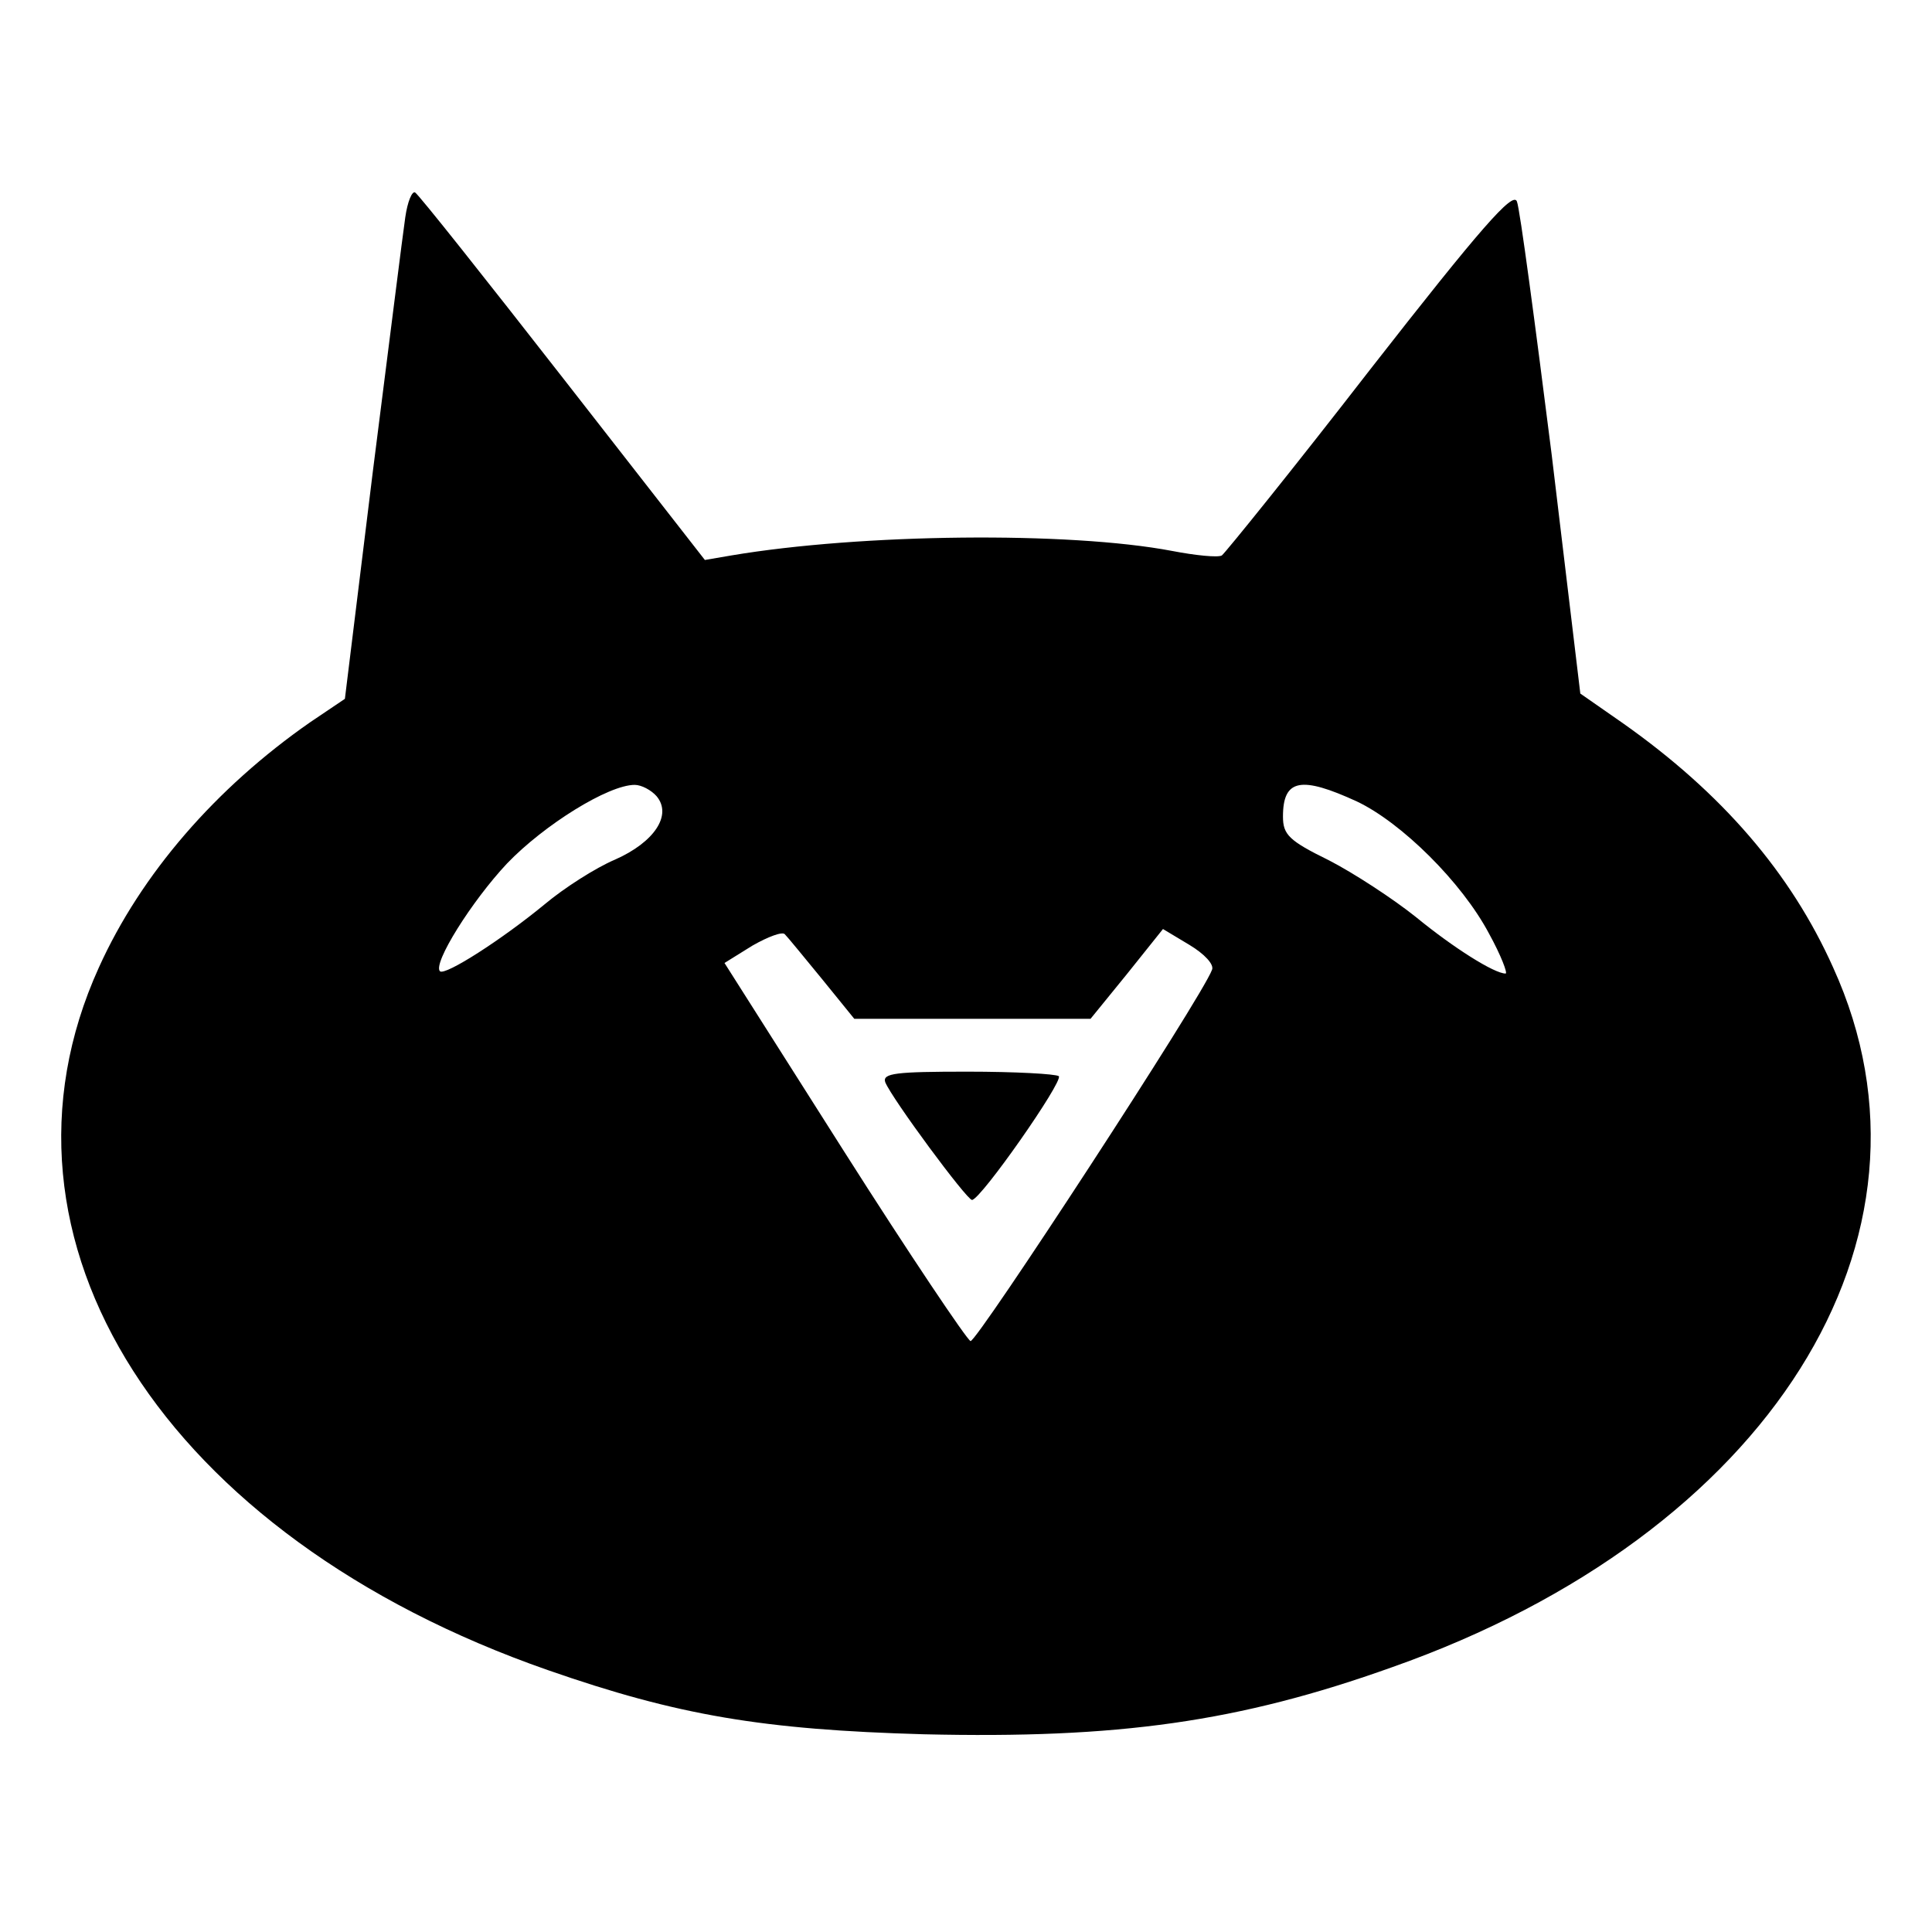 <?xml version="1.0" standalone="no"?>
<!DOCTYPE svg PUBLIC "-//W3C//DTD SVG 20010904//EN"
 "http://www.w3.org/TR/2001/REC-SVG-20010904/DTD/svg10.dtd">
<svg version="1.0" xmlns="http://www.w3.org/2000/svg"
 width="256pt" height="256pt" viewBox="0 0 256 256"
 preserveAspectRatio="xMidYMid meet">

<g transform="translate(0,256) scale(0.1,-0.1)"
fill="#000000" stroke="none">
<path d="M537 2272 c-3 -20 -22 -172 -43 -337 l-37 -301 -46 -31 c-125 -87
-224 -201 -280 -325 -164 -361 87 -754 595 -931 172 -60 285 -79 498 -85 257
-6 417 16 621 89 499 176 747 569 584 927 -56 125 -147 231 -279 324 l-56 39
-38 317 c-22 174 -42 325 -46 335 -5 14 -48 -35 -194 -222 -103 -133 -192
-243 -197 -247 -5 -3 -35 0 -66 6 -137 26 -412 23 -584 -6 l-35 -6 -188 241
c-103 132 -191 243 -196 246 -4 2 -10 -12 -13 -33z m333 -767 c21 -25 -3 -61
-55 -84 -26 -11 -68 -38 -93 -59 -57 -47 -132 -95 -139 -89 -10 10 42 93 89
143 49 51 134 104 169 104 9 0 22 -7 29 -15z m928 -7 c59 -28 139 -107 175
-175 16 -29 25 -53 22 -53 -15 0 -69 34 -119 75 -30 24 -82 58 -115 75 -53 26
-61 34 -61 58 0 50 24 54 98 20z m-709 -235 l43 -53 156 0 157 0 48 59 48 60
35 -21 c20 -12 33 -26 30 -33 -13 -36 -312 -494 -320 -492 -5 2 -81 115 -168
252 l-158 249 37 23 c21 12 40 19 43 15 4 -4 26 -31 49 -59z"/>
<path d="M1173 1126 c9 -22 108 -156 115 -156 12 1 121 157 115 164 -4 3 -58
6 -121 6 -95 0 -113 -2 -109 -14z"/>
</g>
</svg>
